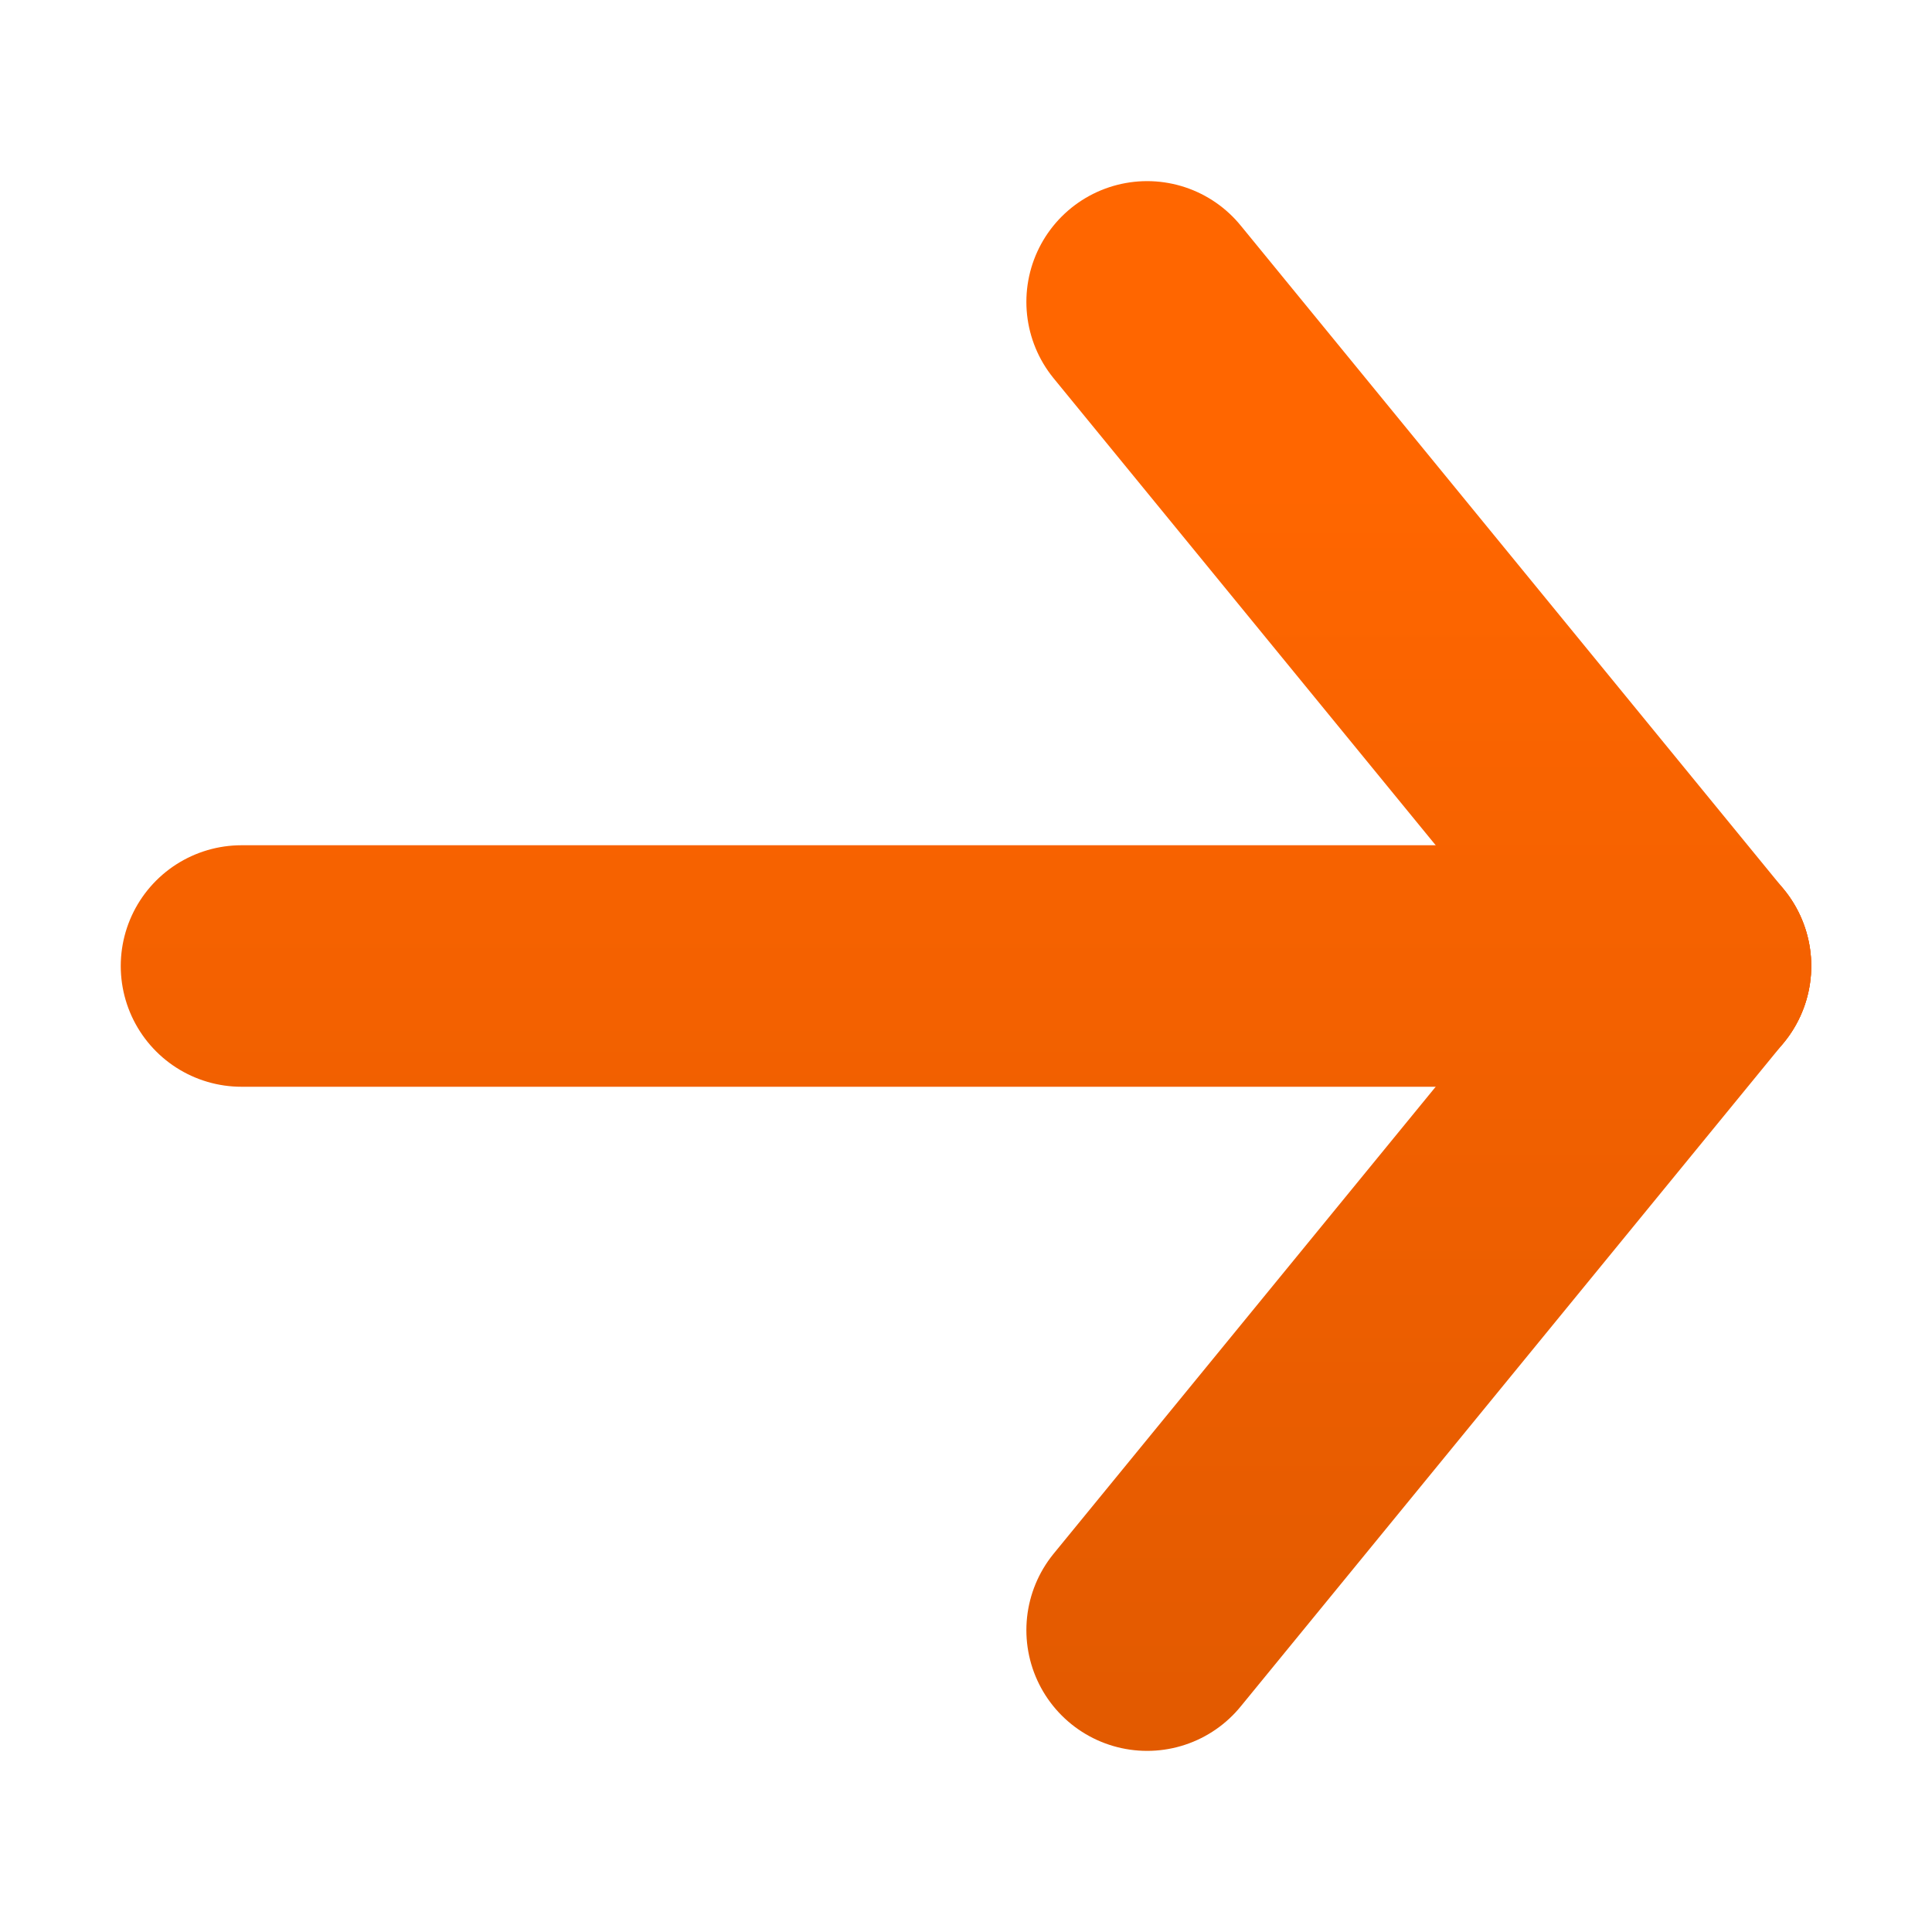 <svg xmlns="http://www.w3.org/2000/svg" xmlns:osb="http://www.openswatchbook.org/uri/2009/osb" xmlns:svg="http://www.w3.org/2000/svg" xmlns:xlink="http://www.w3.org/1999/xlink" id="svg2" width="32" height="32" display="inline" version="1.1"><title id="title5647">Mixxx 1.12+ iconset</title><defs id="defs28"><linearGradient id="linearGradient5515" osb:paint="solid"><stop id="stop5517" offset="0" stop-color="#000" stop-opacity="1"/></linearGradient><linearGradient id="linearGradient4942"><stop id="stop4944" offset="0" stop-color="#f60" stop-opacity="1"/><stop id="stop4946" offset="1" stop-color="#de5800" stop-opacity="1"/></linearGradient><linearGradient id="linearGradient5695-6"><stop id="stop5697-6" offset="0" stop-color="#3c3c3c" stop-opacity="1"/><stop id="stop5699-7" offset="1" stop-color="#000" stop-opacity="1"/></linearGradient><linearGradient id="linearGradient5695-4"><stop id="stop5697-7" offset="0" stop-color="#646464" stop-opacity="1"/><stop id="stop5699-6" offset="1" stop-color="#000" stop-opacity="1"/></linearGradient><linearGradient id="linearGradient4942-73"><stop id="stop4944-6" offset="0" stop-color="#f60" stop-opacity="1"/><stop id="stop4946-6" offset="1" stop-color="#de5800" stop-opacity="1"/></linearGradient><linearGradient id="linearGradient4942-5"><stop id="stop4944-9" offset="0" stop-color="#f60" stop-opacity="1"/><stop id="stop4946-5" offset="1" stop-color="#de5800" stop-opacity="1"/></linearGradient><linearGradient id="linearGradient4470" x1="69.793" x2="-29.517" y1="2.314" y2="2.314" gradientTransform="matrix(0,-0.242,0.913,0,5.886,22.867)" gradientUnits="userSpaceOnUse" xlink:href="#linearGradient4942"/><linearGradient id="linearGradient4472" x1="-46.069" x2="-46.069" y1="4.504" y2="30.781" gradientTransform="matrix(0.242,0,0,0.913,19.133,1.886)" gradientUnits="userSpaceOnUse" xlink:href="#linearGradient4942"/><linearGradient id="linearGradient4474" x1="69.793" x2="-29.517" y1="18.007" y2="18.007" gradientTransform="matrix(0,-0.242,0.843,0,-7.182,22.867)" gradientUnits="userSpaceOnUse" xlink:href="#linearGradient4942"/></defs><g id="ic_library_crates" display="inline"><g id="ic_library_history_current.png" display="inline" transform="translate(-2.1654596e-8,2)"><path id="path4425" fill="none" stroke="url(#linearGradient4470)" stroke-dasharray="none" stroke-dashoffset="0" stroke-linecap="round" stroke-linejoin="miter" stroke-miterlimit="4" stroke-opacity="1" stroke-width="4" d="M 28,14 19,3" color="#000" display="inline" enable-background="accumulate" overflow="visible" visibility="visible" style="marker:none"/><path id="path4427" fill="none" stroke="url(#linearGradient4472)" stroke-dasharray="none" stroke-dashoffset="0" stroke-linecap="round" stroke-linejoin="miter" stroke-miterlimit="4" stroke-opacity="1" stroke-width="4" d="M 19,25 28,14" color="#000" display="inline" enable-background="accumulate" overflow="visible" visibility="visible" style="marker:none"/><path id="path4461" fill="none" stroke="url(#linearGradient4474)" stroke-dasharray="none" stroke-dashoffset="0" stroke-linecap="round" stroke-linejoin="miter" stroke-miterlimit="4" stroke-opacity="1" stroke-width="4" d="M 28,14 H 4" color="#000" display="inline" enable-background="accumulate" overflow="visible" visibility="visible" style="marker:none"/></g></g></svg>